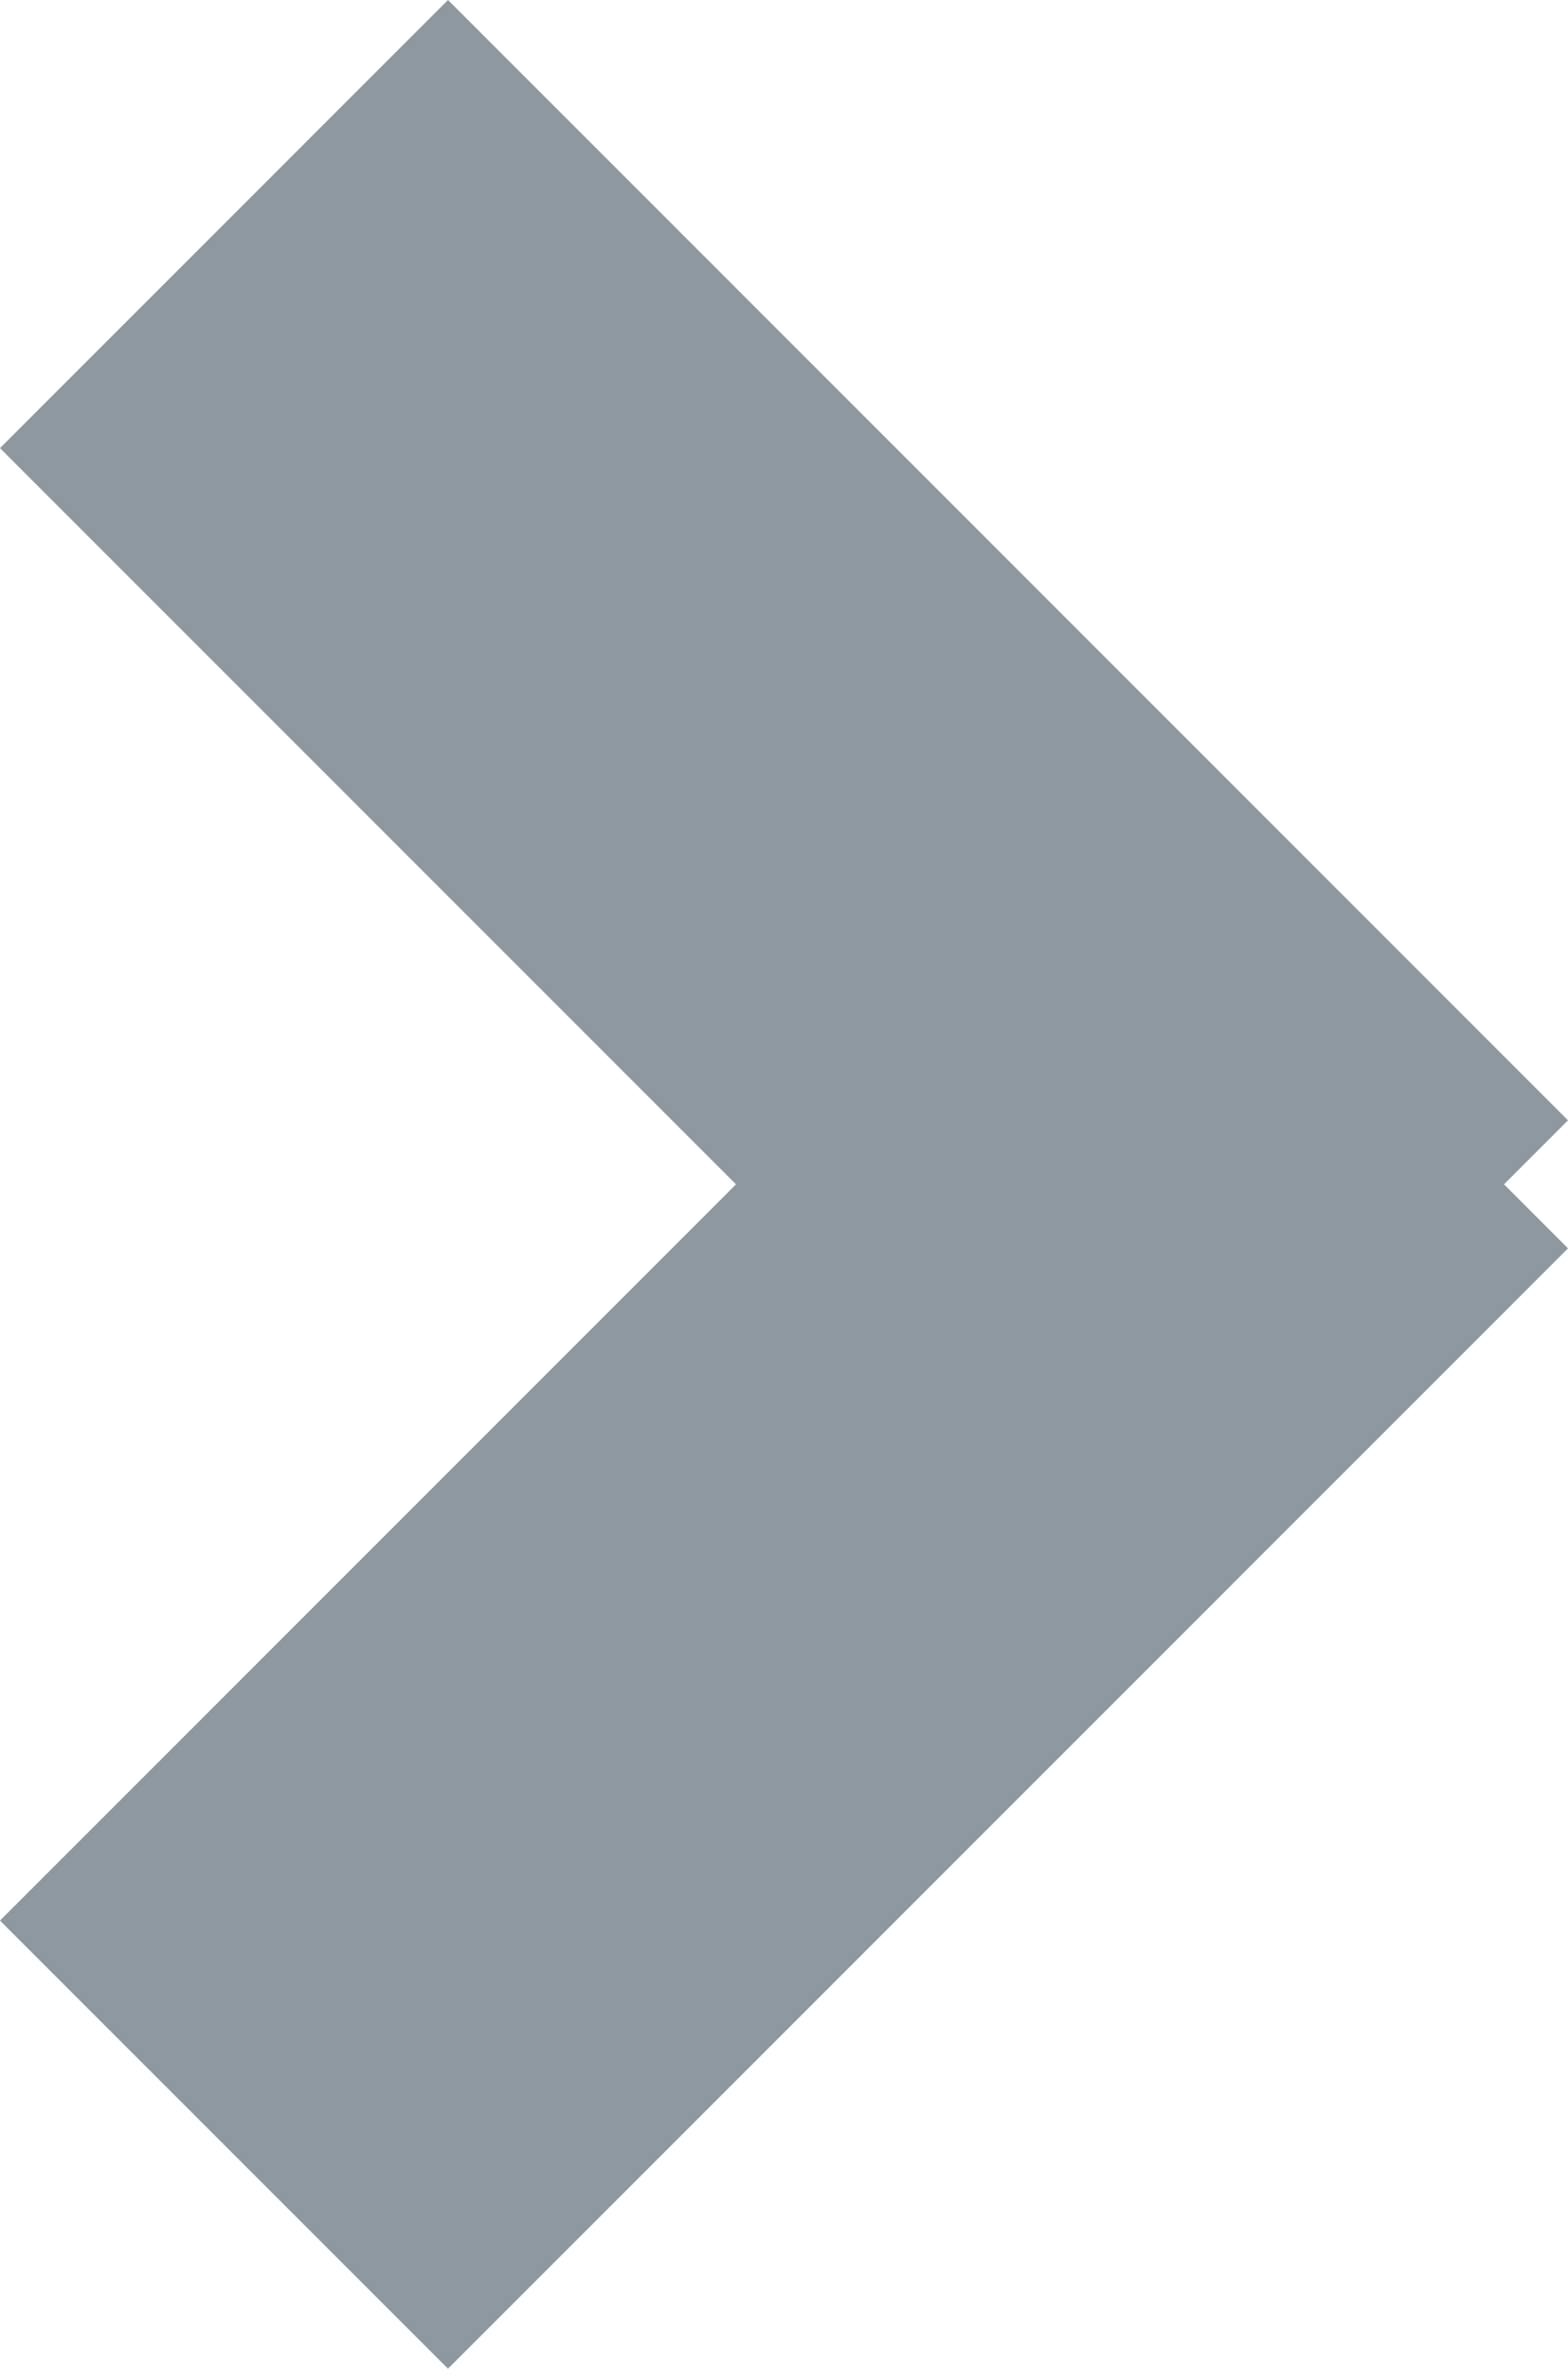 <?xml version="1.0" encoding="utf-8"?>
<!-- Generator: Adobe Illustrator 18.0.0, SVG Export Plug-In . SVG Version: 6.00 Build 0)  -->
<!DOCTYPE svg PUBLIC "-//W3C//DTD SVG 1.1//EN" "http://www.w3.org/Graphics/SVG/1.1/DTD/svg11.dtd">
<svg version="1.1" id="Слой_1" xmlns:ev="http://www.w3.org/2001/xml-events"
	 xmlns="http://www.w3.org/2000/svg" xmlns:xlink="http://www.w3.org/1999/xlink" x="0px" y="0px" viewBox="-0.4 -0.4 9.8 14.8"
	 enable-background="new -0.4 -0.4 9.8 14.8" xml:space="preserve">
<g>
	<polygon fill="#8E98A1" points="2.4,14.4 -0.4,11.6 4.2,7 -0.4,2.4 2.4,-0.4 9.4,6.6 9,7 9.4,7.4 	"/>
</g>
</svg>
